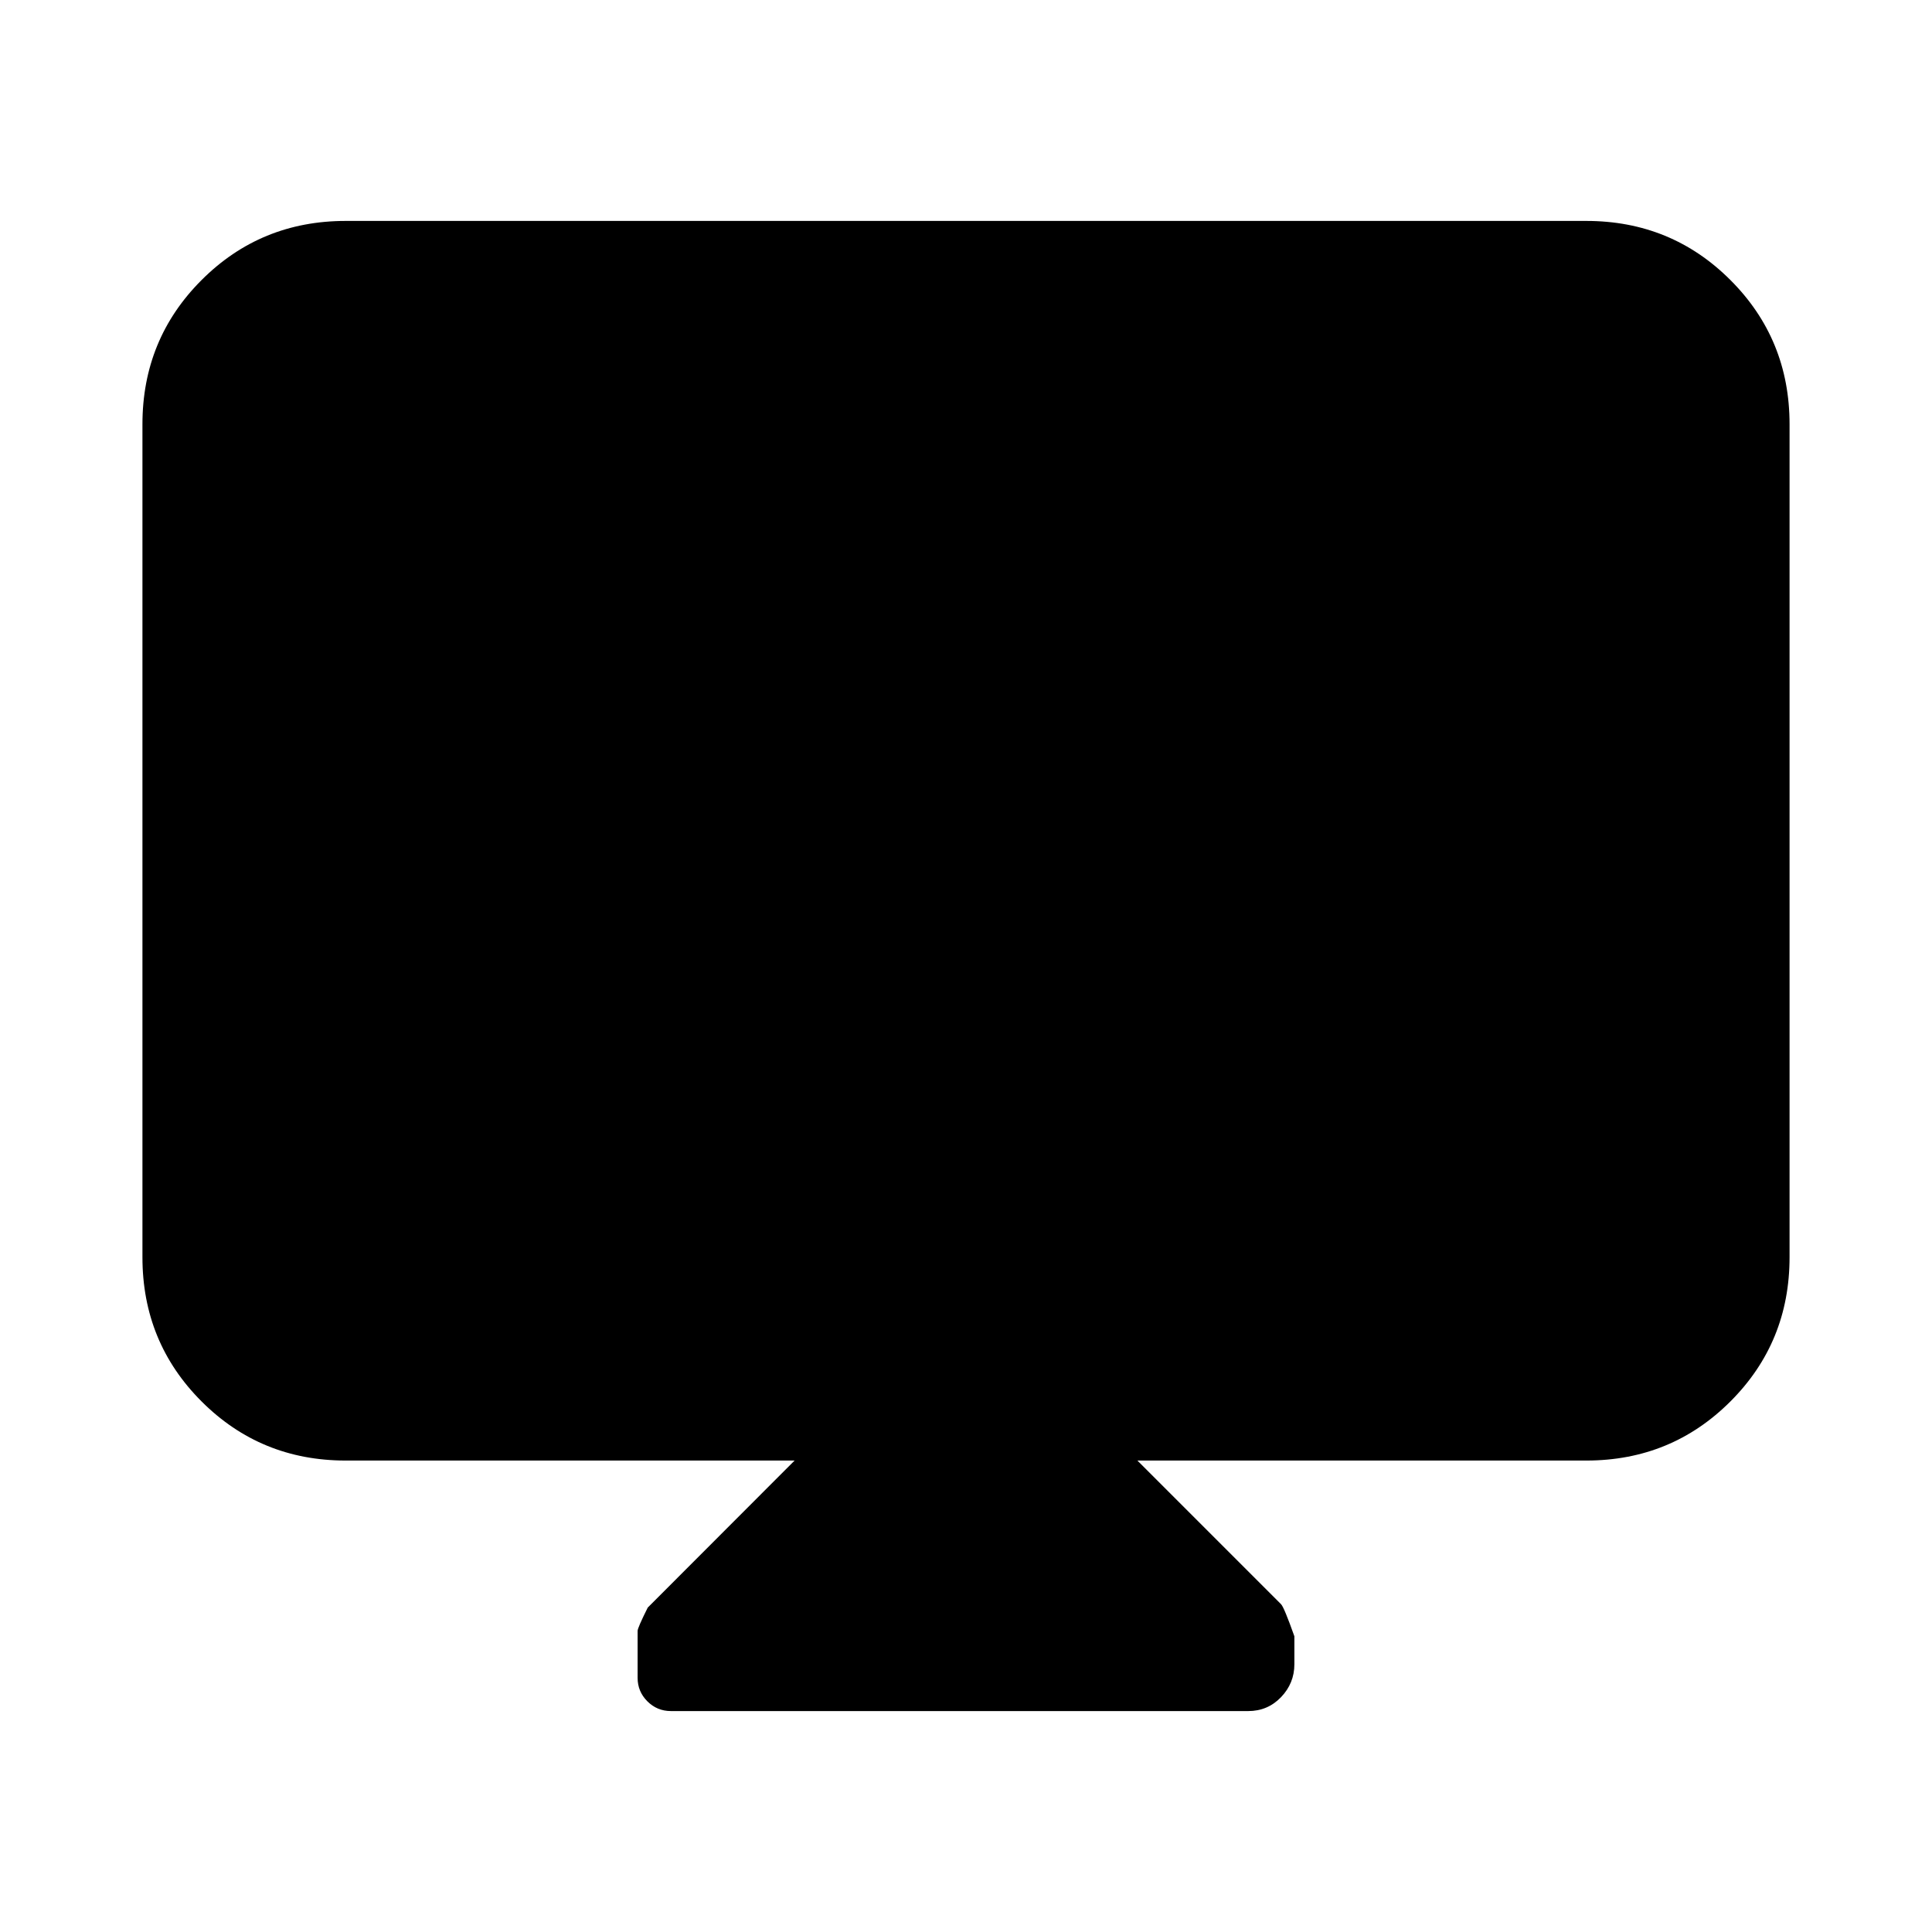 <svg xmlns="http://www.w3.org/2000/svg" height="24" viewBox="0 -960 960 960" width="24"><path d="M394.83-234.26H171.78q-42.24 0-71.62-29.38-29.38-29.38-29.38-71.62v-413.96q0-42.24 29.38-71.62 29.38-29.38 71.62-29.38h616.44q42.24 0 71.62 29.38 29.38 29.38 29.38 71.62v413.96q0 42.24-29.38 71.62-29.38 29.38-71.62 29.38H565.17l71.37 71.37q1.5 1.5 6.63 15.95v13.89q0 9.44-6.63 16.36-6.63 6.91-16.32 6.91H333.38q-6.86 0-11.71-4.85-4.84-4.85-4.84-11.63v-23.37q0-1.5 5.03-11.57l72.97-73.06Z"/></svg>